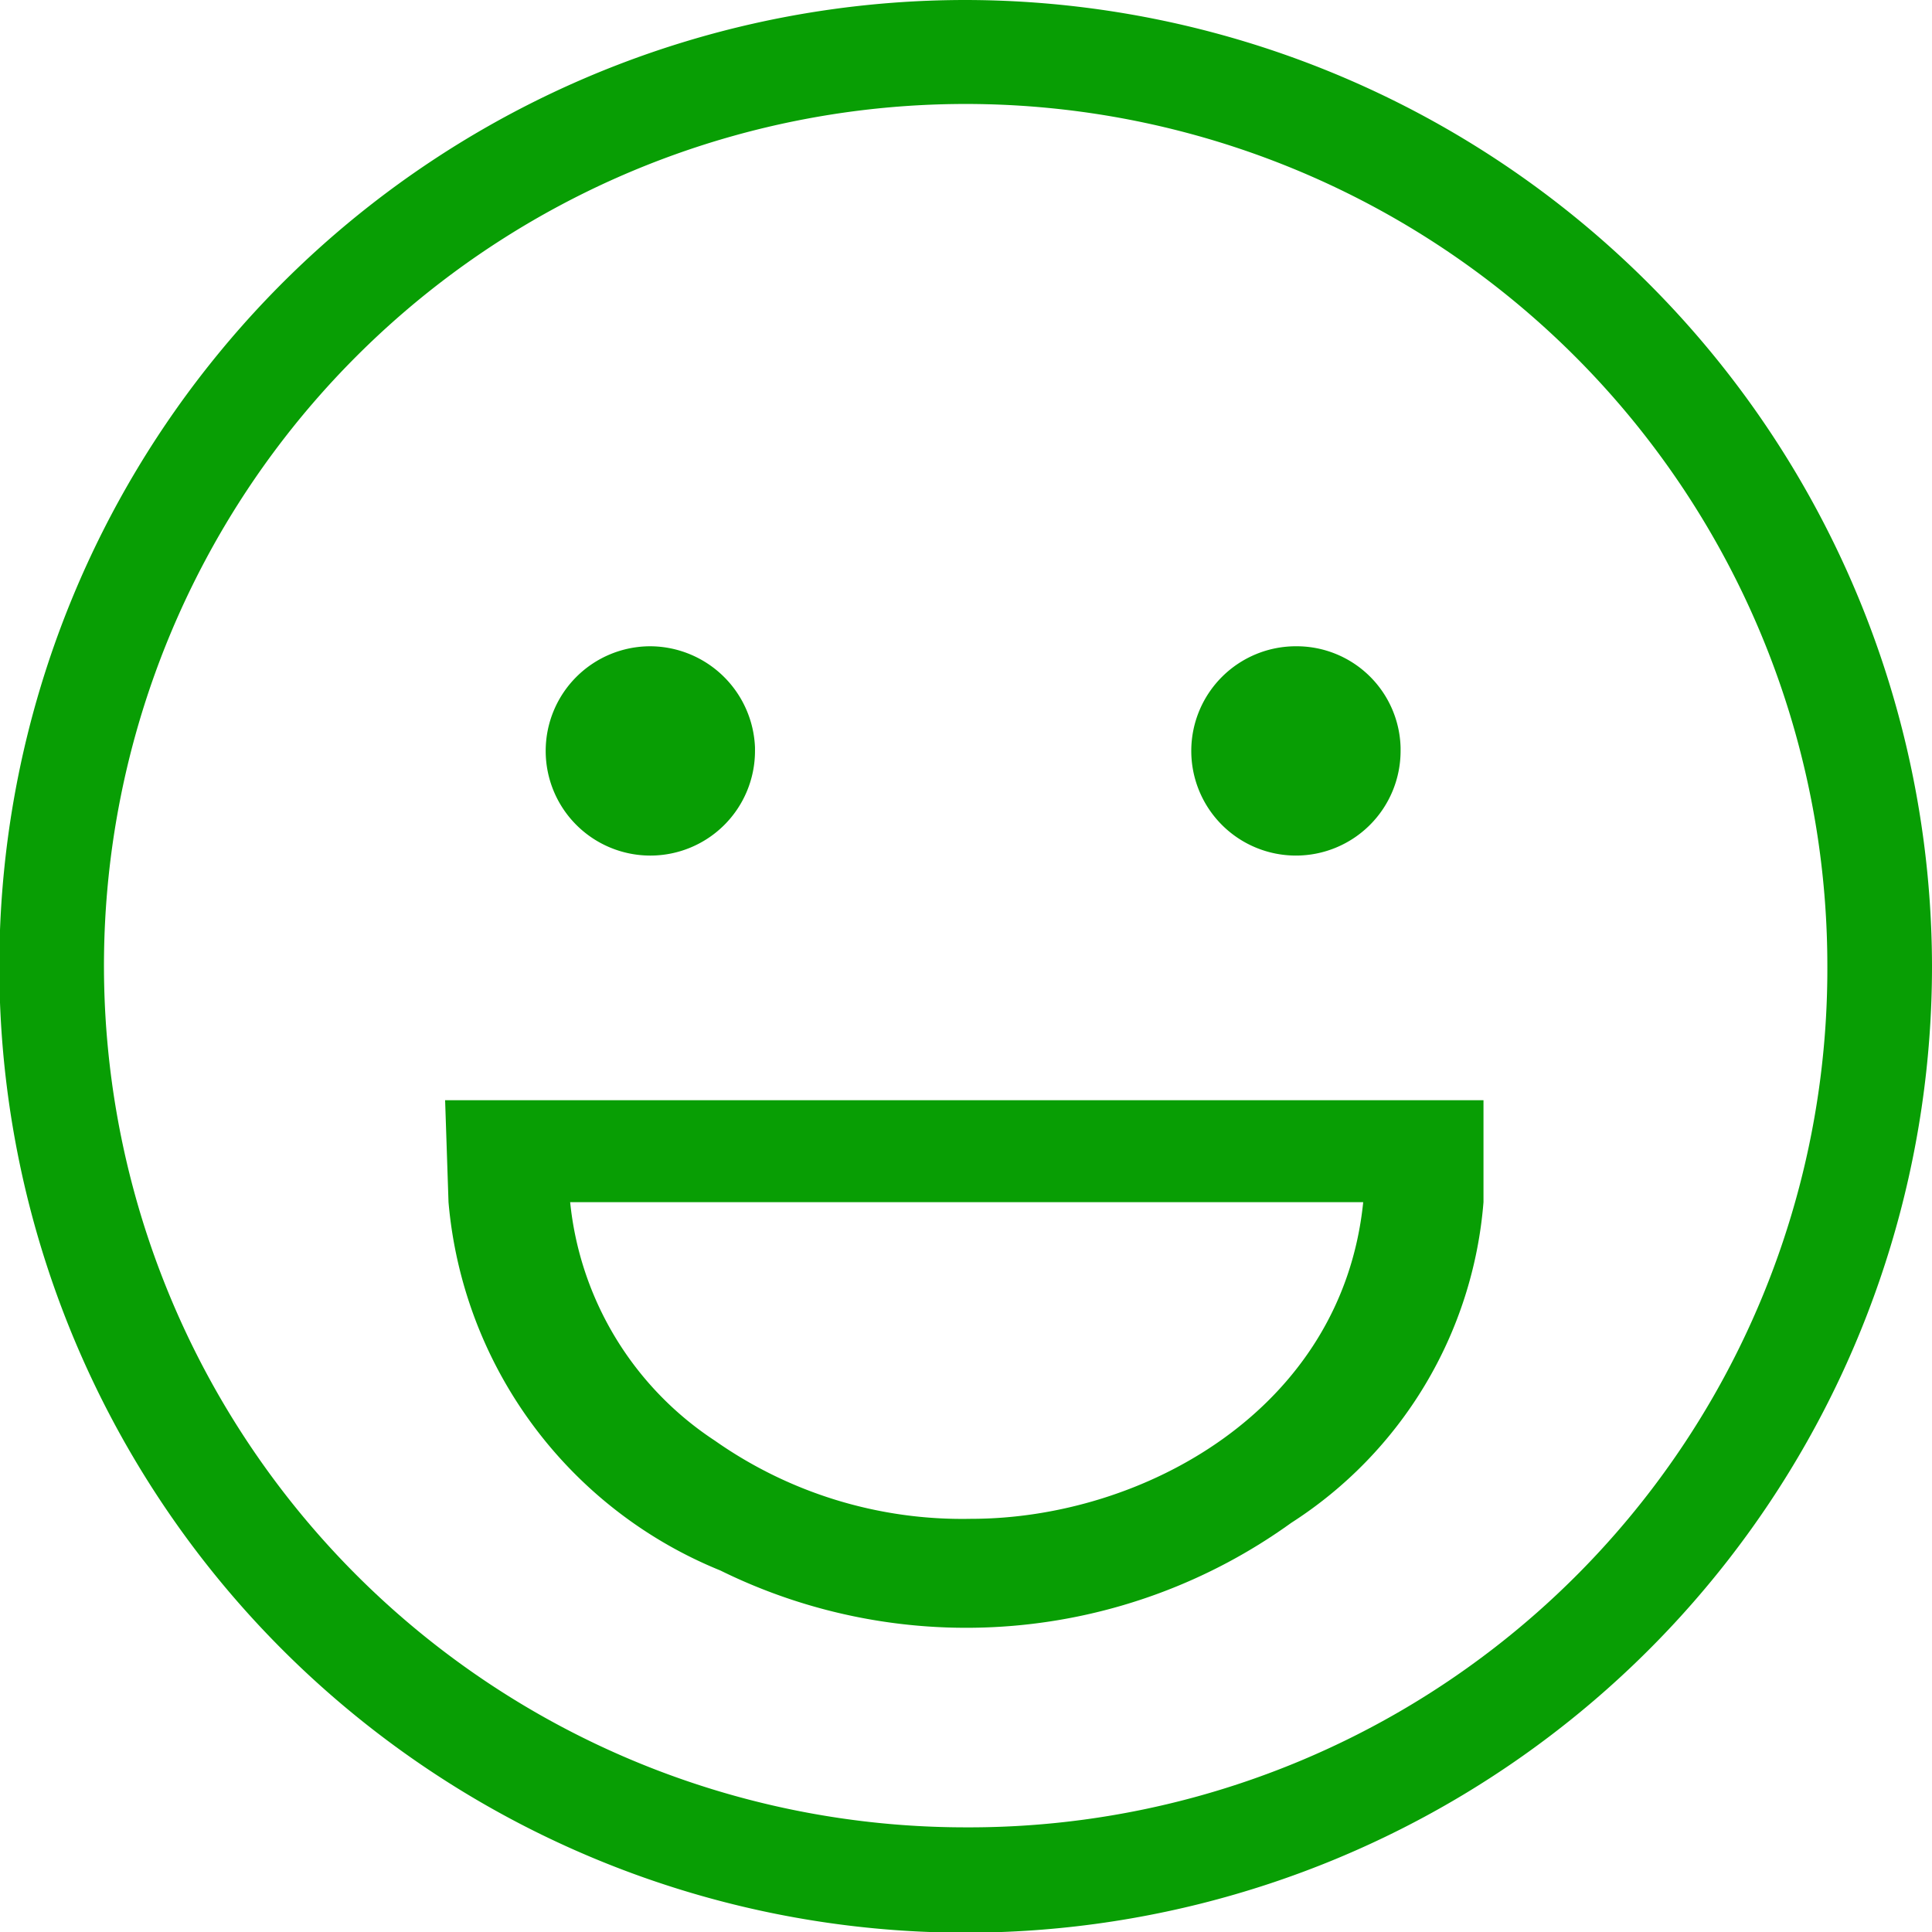 <svg id="Layer_1" data-name="Layer 1" xmlns="http://www.w3.org/2000/svg" viewBox="0 0 28.43 28.43"><defs><style>.cls-1{fill:#089e04;}</style></defs><path class="cls-1" d="M14.21,0A14.22,14.22,0,1,0,28.43,14.21h0A14.24,14.24,0,0,0,14.21,0Zm0,26.89A12.68,12.68,0,1,1,26.89,14.21h0A12.63,12.63,0,0,1,14.3,26.89Z"/><path class="cls-1" d="M11.11,11.05A1.54,1.54,0,1,1,9.57,9.51h0A1.55,1.55,0,0,1,11.11,11Z"/><path class="cls-1" d="M20.61,11.05a1.54,1.54,0,1,1-1.53-1.54h0A1.53,1.53,0,0,1,20.61,11Z"/><path class="cls-1" d="M6.6,17.69a6.45,6.45,0,0,0,4,5.42,8.18,8.18,0,0,0,8.4-.7,6.19,6.19,0,0,0,2.83-4.72h0v-1.5H6.55m7.74,6.16a6.33,6.33,0,0,1-3.77-1.15,4.77,4.77,0,0,1-2.13-3.51H20.06C19.75,20.75,16.81,22.35,14.29,22.35Z"/></svg>
